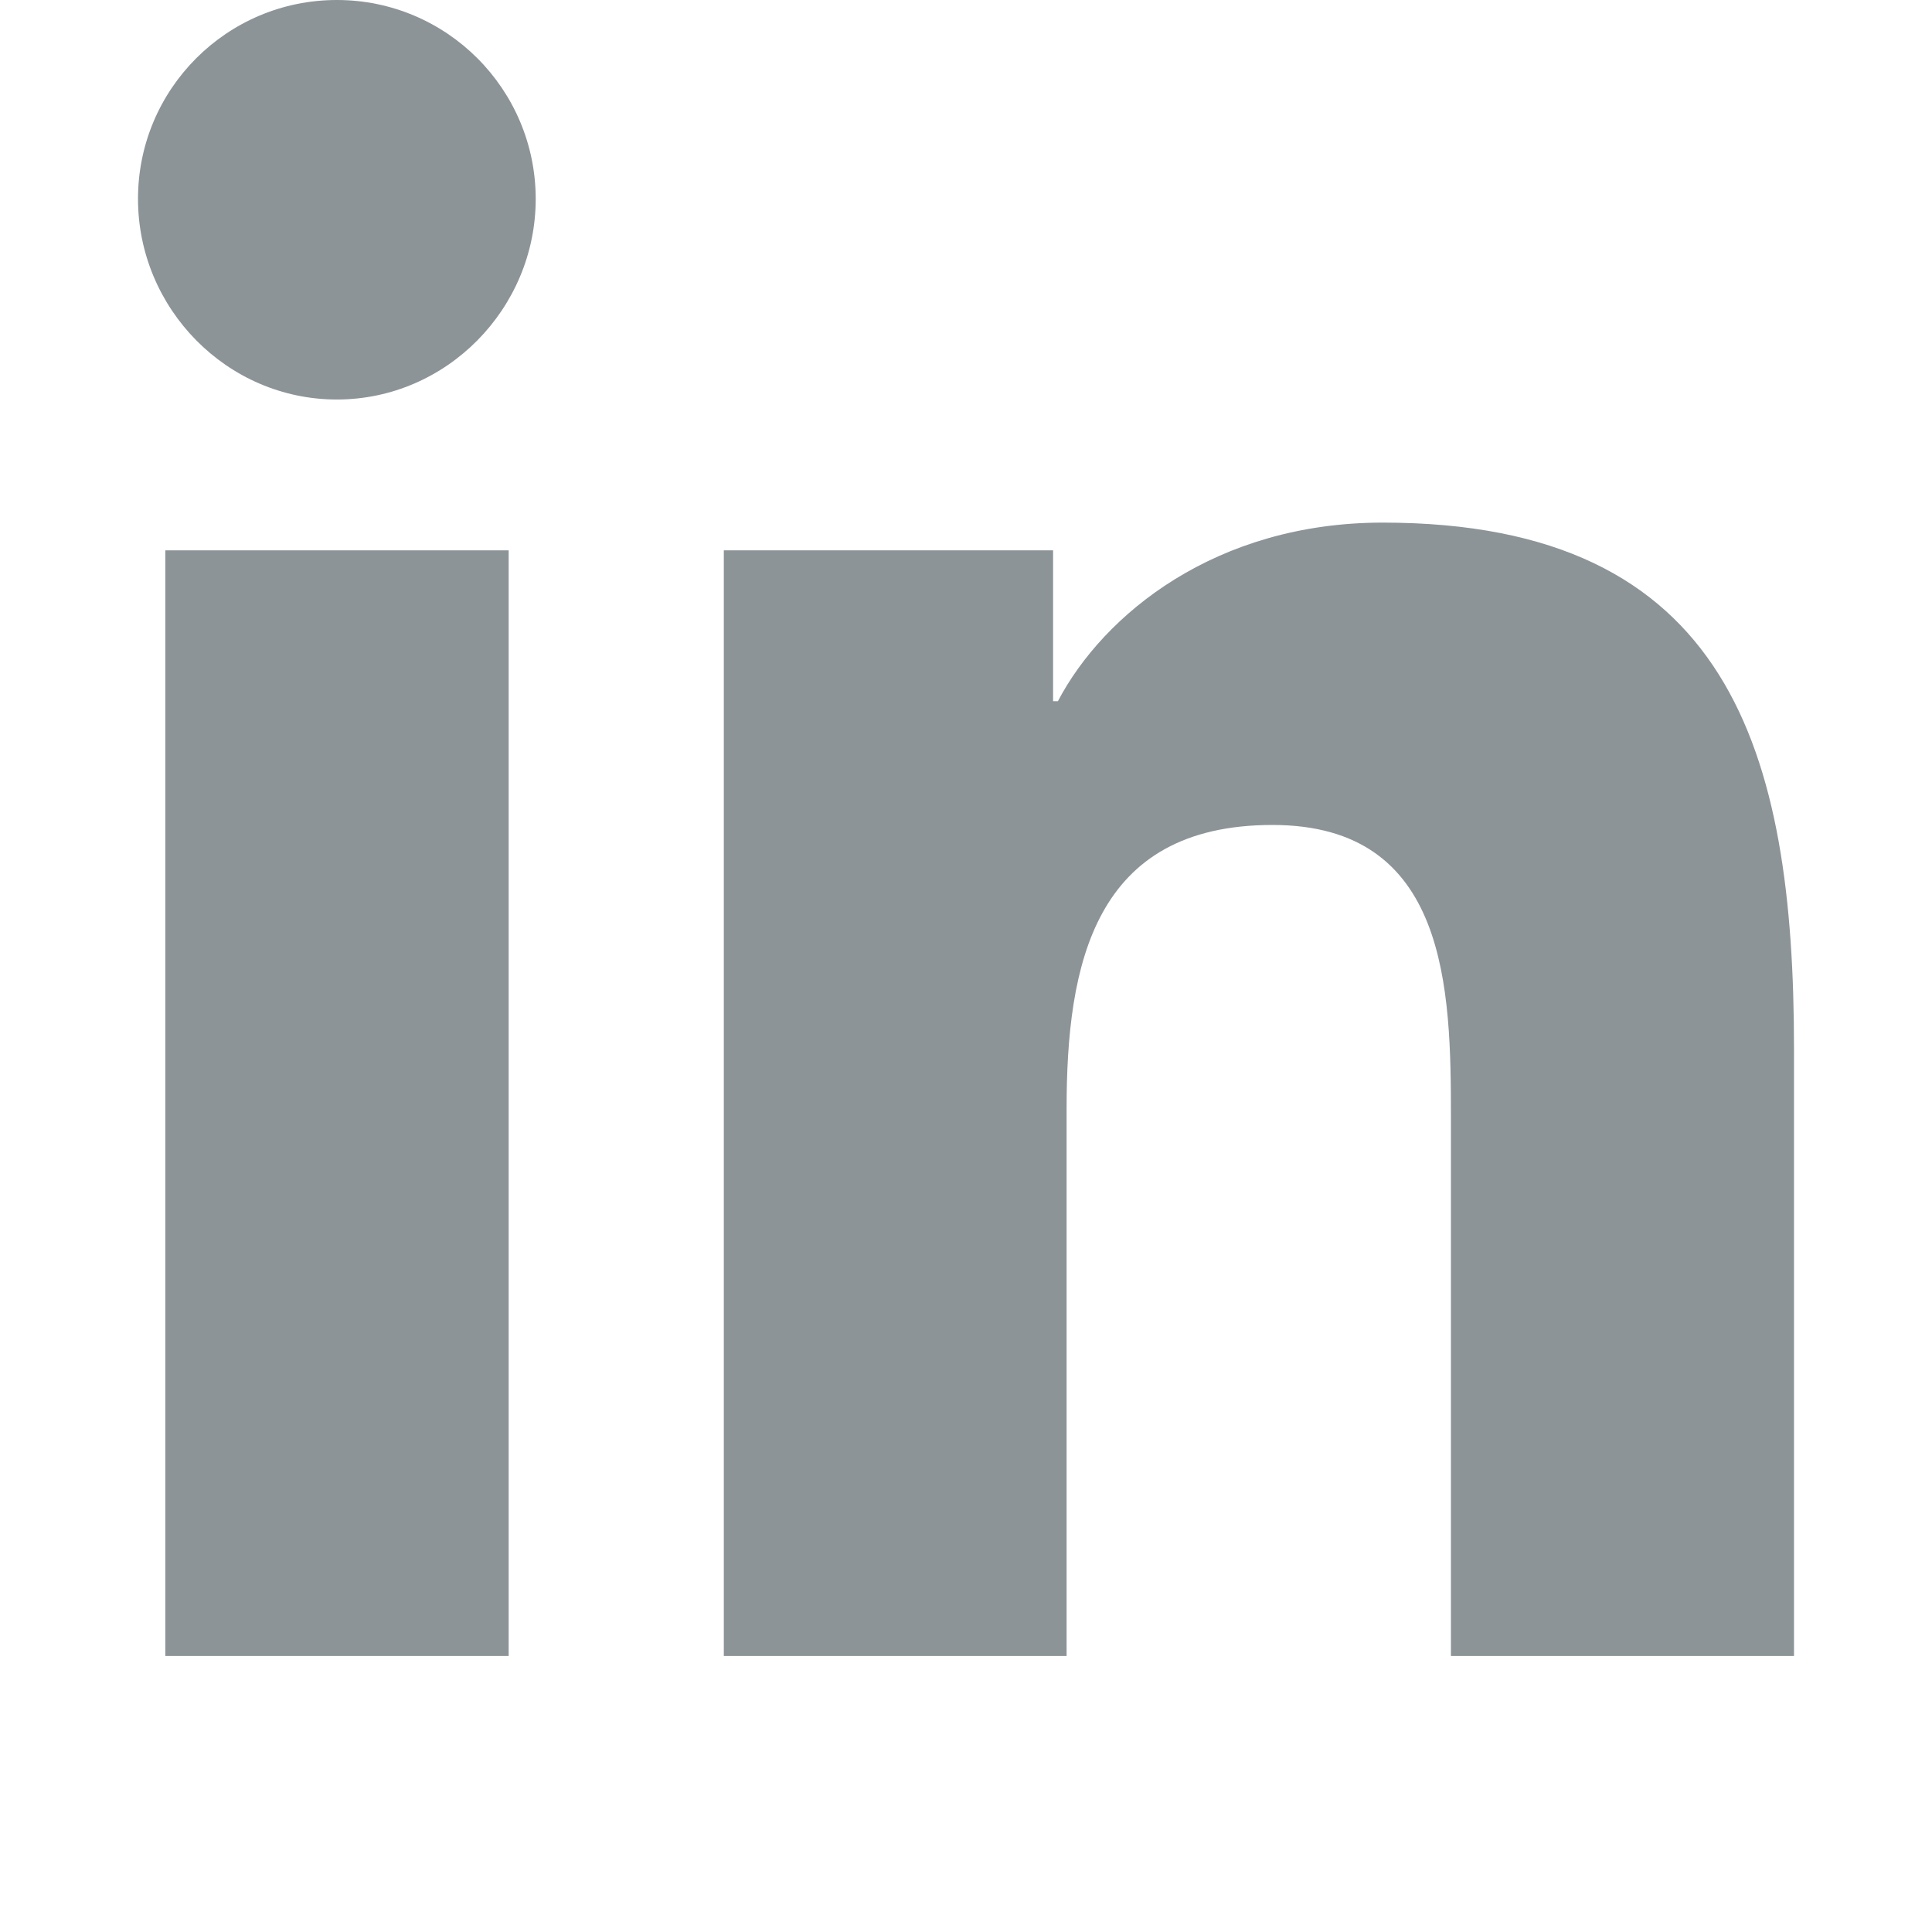 <svg width="14" height="14" viewBox="0 0 14 14" fill="none" xmlns="http://www.w3.org/2000/svg">
<path d="M12.997 12L13 12V7.599C13 5.446 12.537 3.787 10.02 3.787C8.809 3.787 7.997 4.451 7.666 5.081H7.631V3.988H5.245V12H7.729V8.033C7.729 6.988 7.927 5.978 9.221 5.978C10.495 5.978 10.514 7.17 10.514 8.1V12H12.997Z" fill="#8C9498"/>
<path d="M1.198 3.988H3.686V12H1.198V3.988Z" fill="#8C9498"/>
<path d="M2.441 0C1.645 0 1 0.645 1 1.441C1 2.236 1.645 2.895 2.441 2.895C3.236 2.895 3.882 2.236 3.882 1.441C3.881 0.645 3.236 0 2.441 0Z" fill="#8C9498"/>
</svg>
